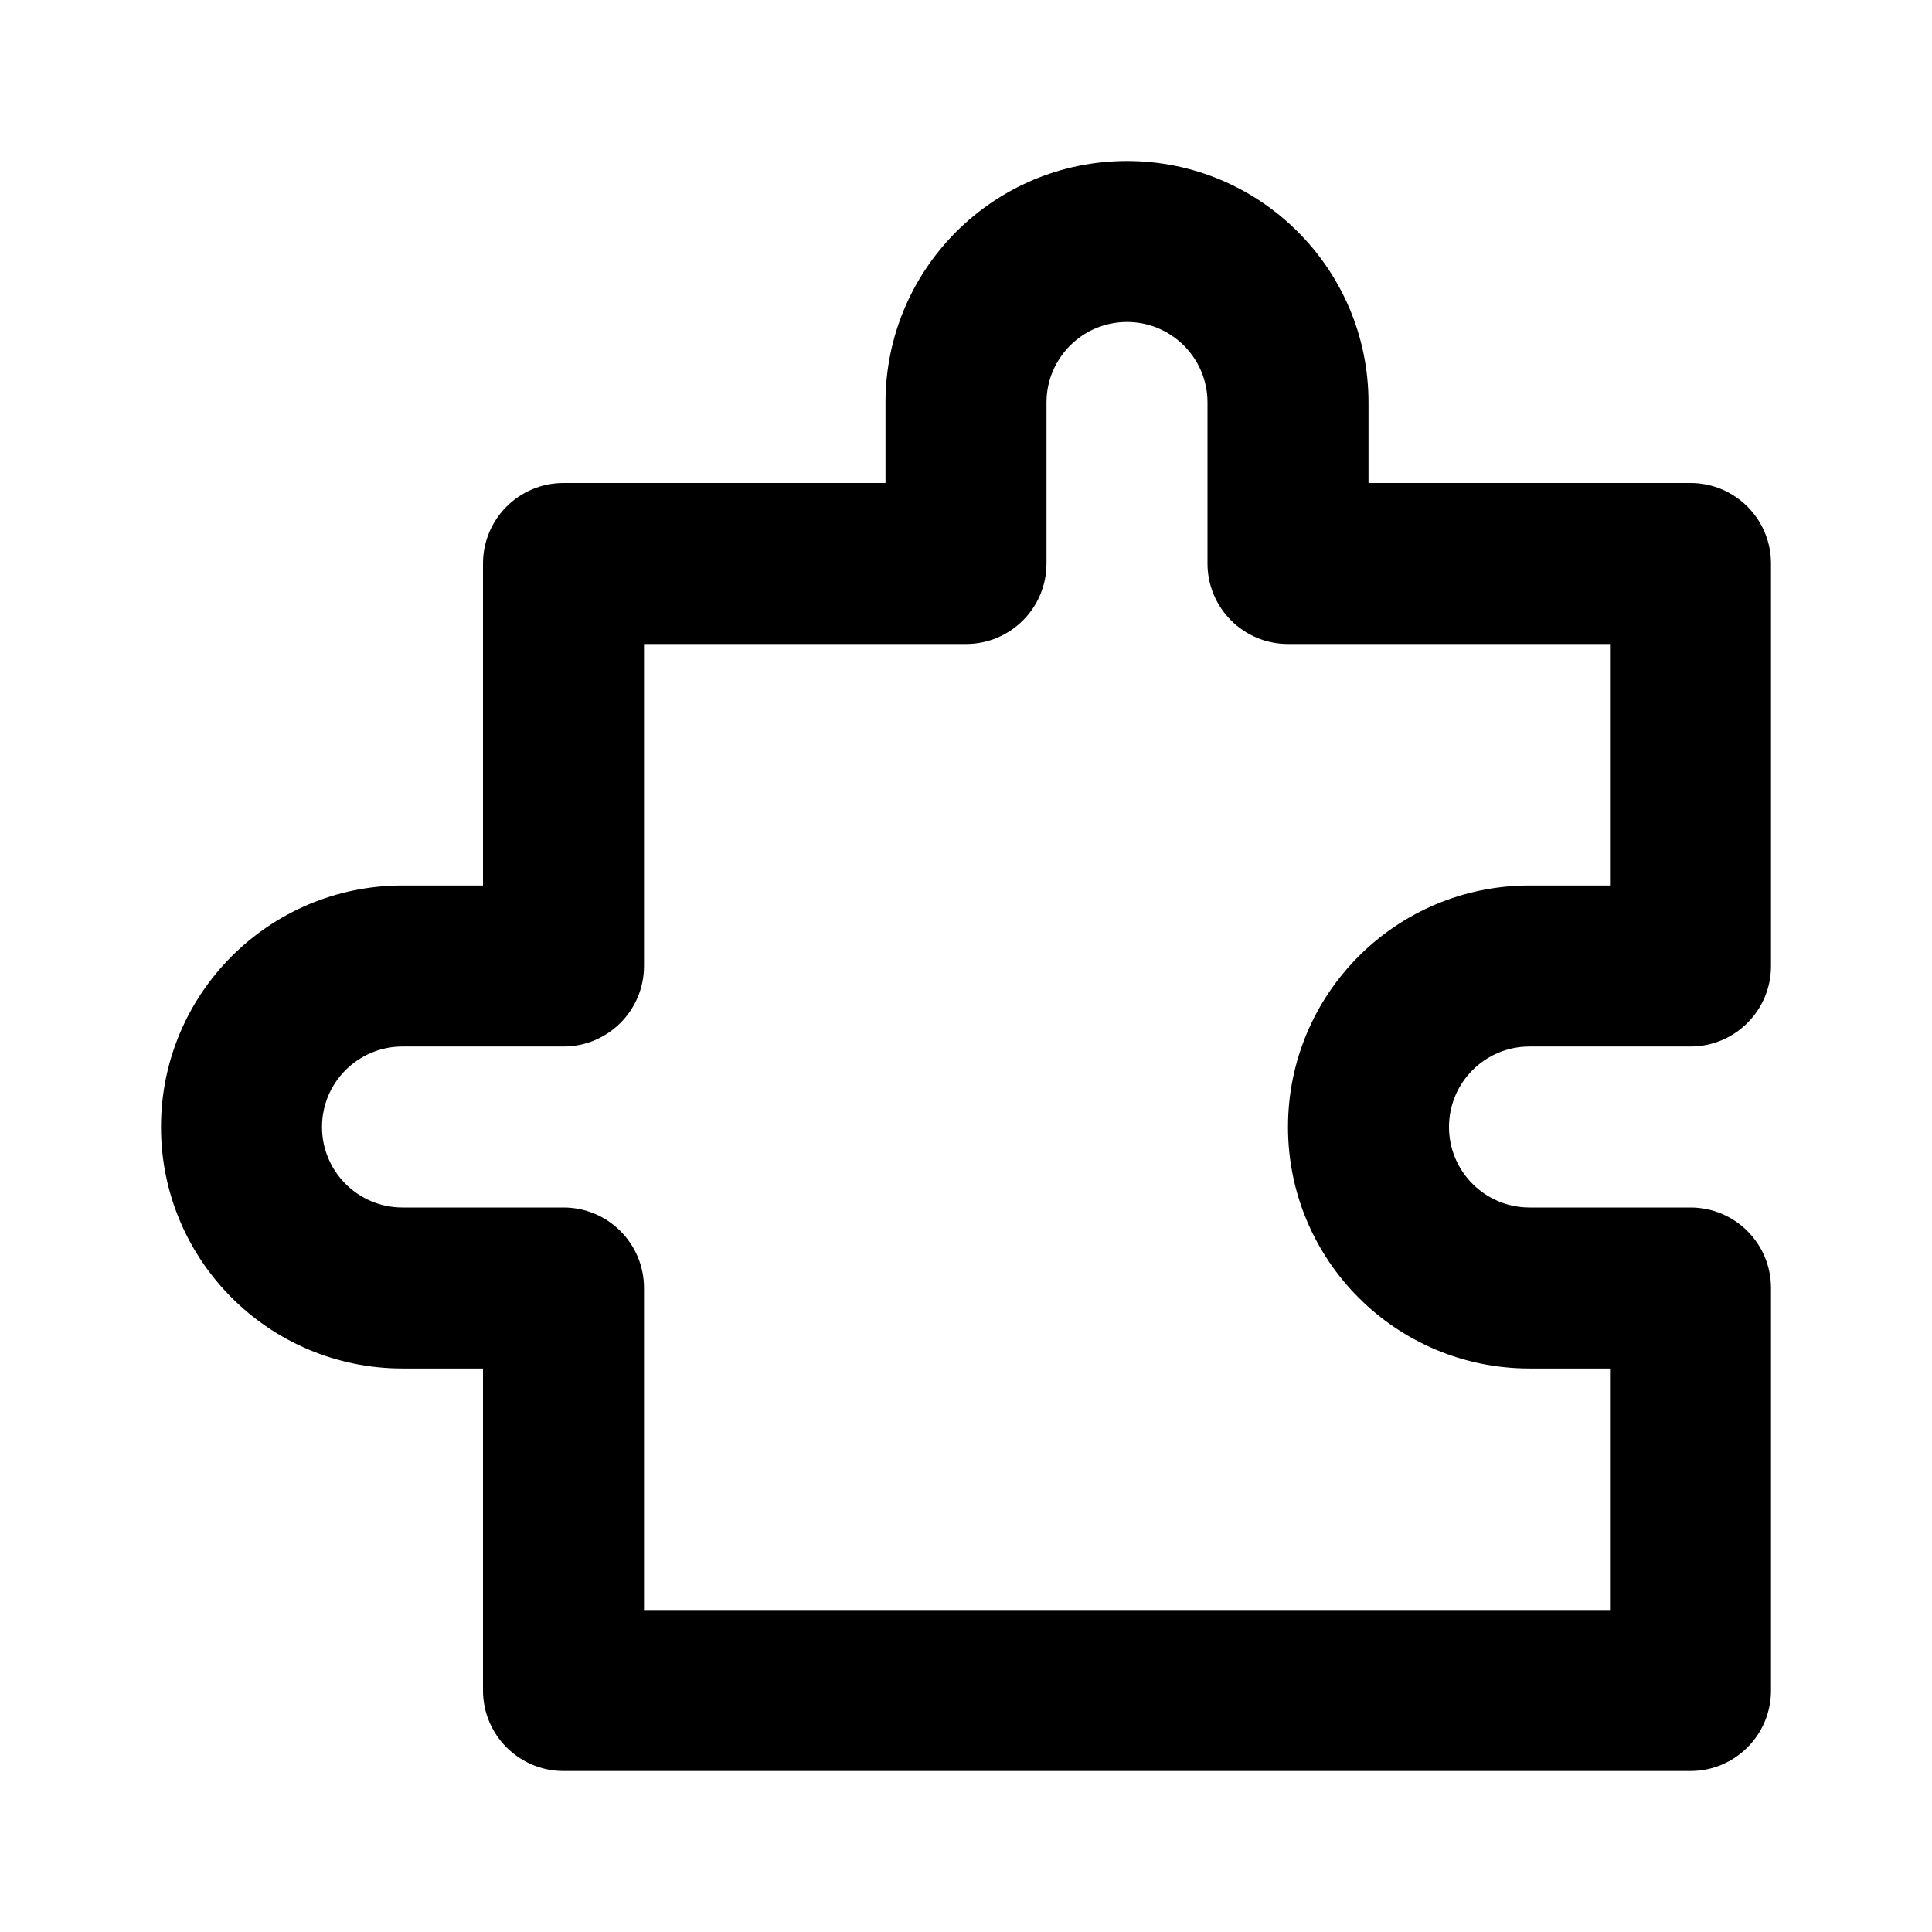 <svg xmlns="http://www.w3.org/2000/svg" width="512" height="512" viewBox="0 0 512 512">
  <title>toughest questions</title>
  <path fill="#000" fill-rule="nonzero" d="M405.333,277.333 L448,277.333 C459.782,277.333 469.333,267.782 469.333,256 L469.333,149.333 C469.333,137.551 459.782,128 448,128 L362.667,128 L362.667,106.667 C362.667,71.32 334.013,42.667 298.667,42.667 C263.32,42.667 234.667,71.32 234.667,106.667 L234.667,128 L149.333,128 C137.551,128 128,137.551 128,149.333 L128,234.667 L106.667,234.667 C71.32,234.667 42.667,263.32 42.667,298.667 C42.667,334.013 71.32,362.667 106.667,362.667 L128,362.667 L128,448 C128,459.782 137.551,469.333 149.333,469.333 L448,469.333 C459.782,469.333 469.333,459.782 469.333,448 L469.333,341.333 C469.333,329.551 459.782,320 448,320 L405.333,320 C393.551,320 384,310.449 384,298.667 C384,286.885 393.551,277.333 405.333,277.333 Z M405.333,362.667 L426.667,362.667 L426.667,426.667 L170.667,426.667 L170.667,341.333 C170.667,329.551 161.115,320 149.333,320 L106.667,320 C94.885,320 85.333,310.449 85.333,298.667 C85.333,286.885 94.885,277.333 106.667,277.333 L149.333,277.333 C161.115,277.333 170.667,267.782 170.667,256 L170.667,170.667 L256,170.667 C267.782,170.667 277.333,161.115 277.333,149.333 L277.333,106.667 C277.333,94.885 286.885,85.333 298.667,85.333 C310.449,85.333 320,94.885 320,106.667 L320,149.333 C320,161.115 329.551,170.667 341.333,170.667 L426.667,170.667 L426.667,234.667 L405.333,234.667 C369.987,234.667 341.333,263.32 341.333,298.667 C341.333,334.013 369.987,362.667 405.333,362.667 Z"/>
</svg>

